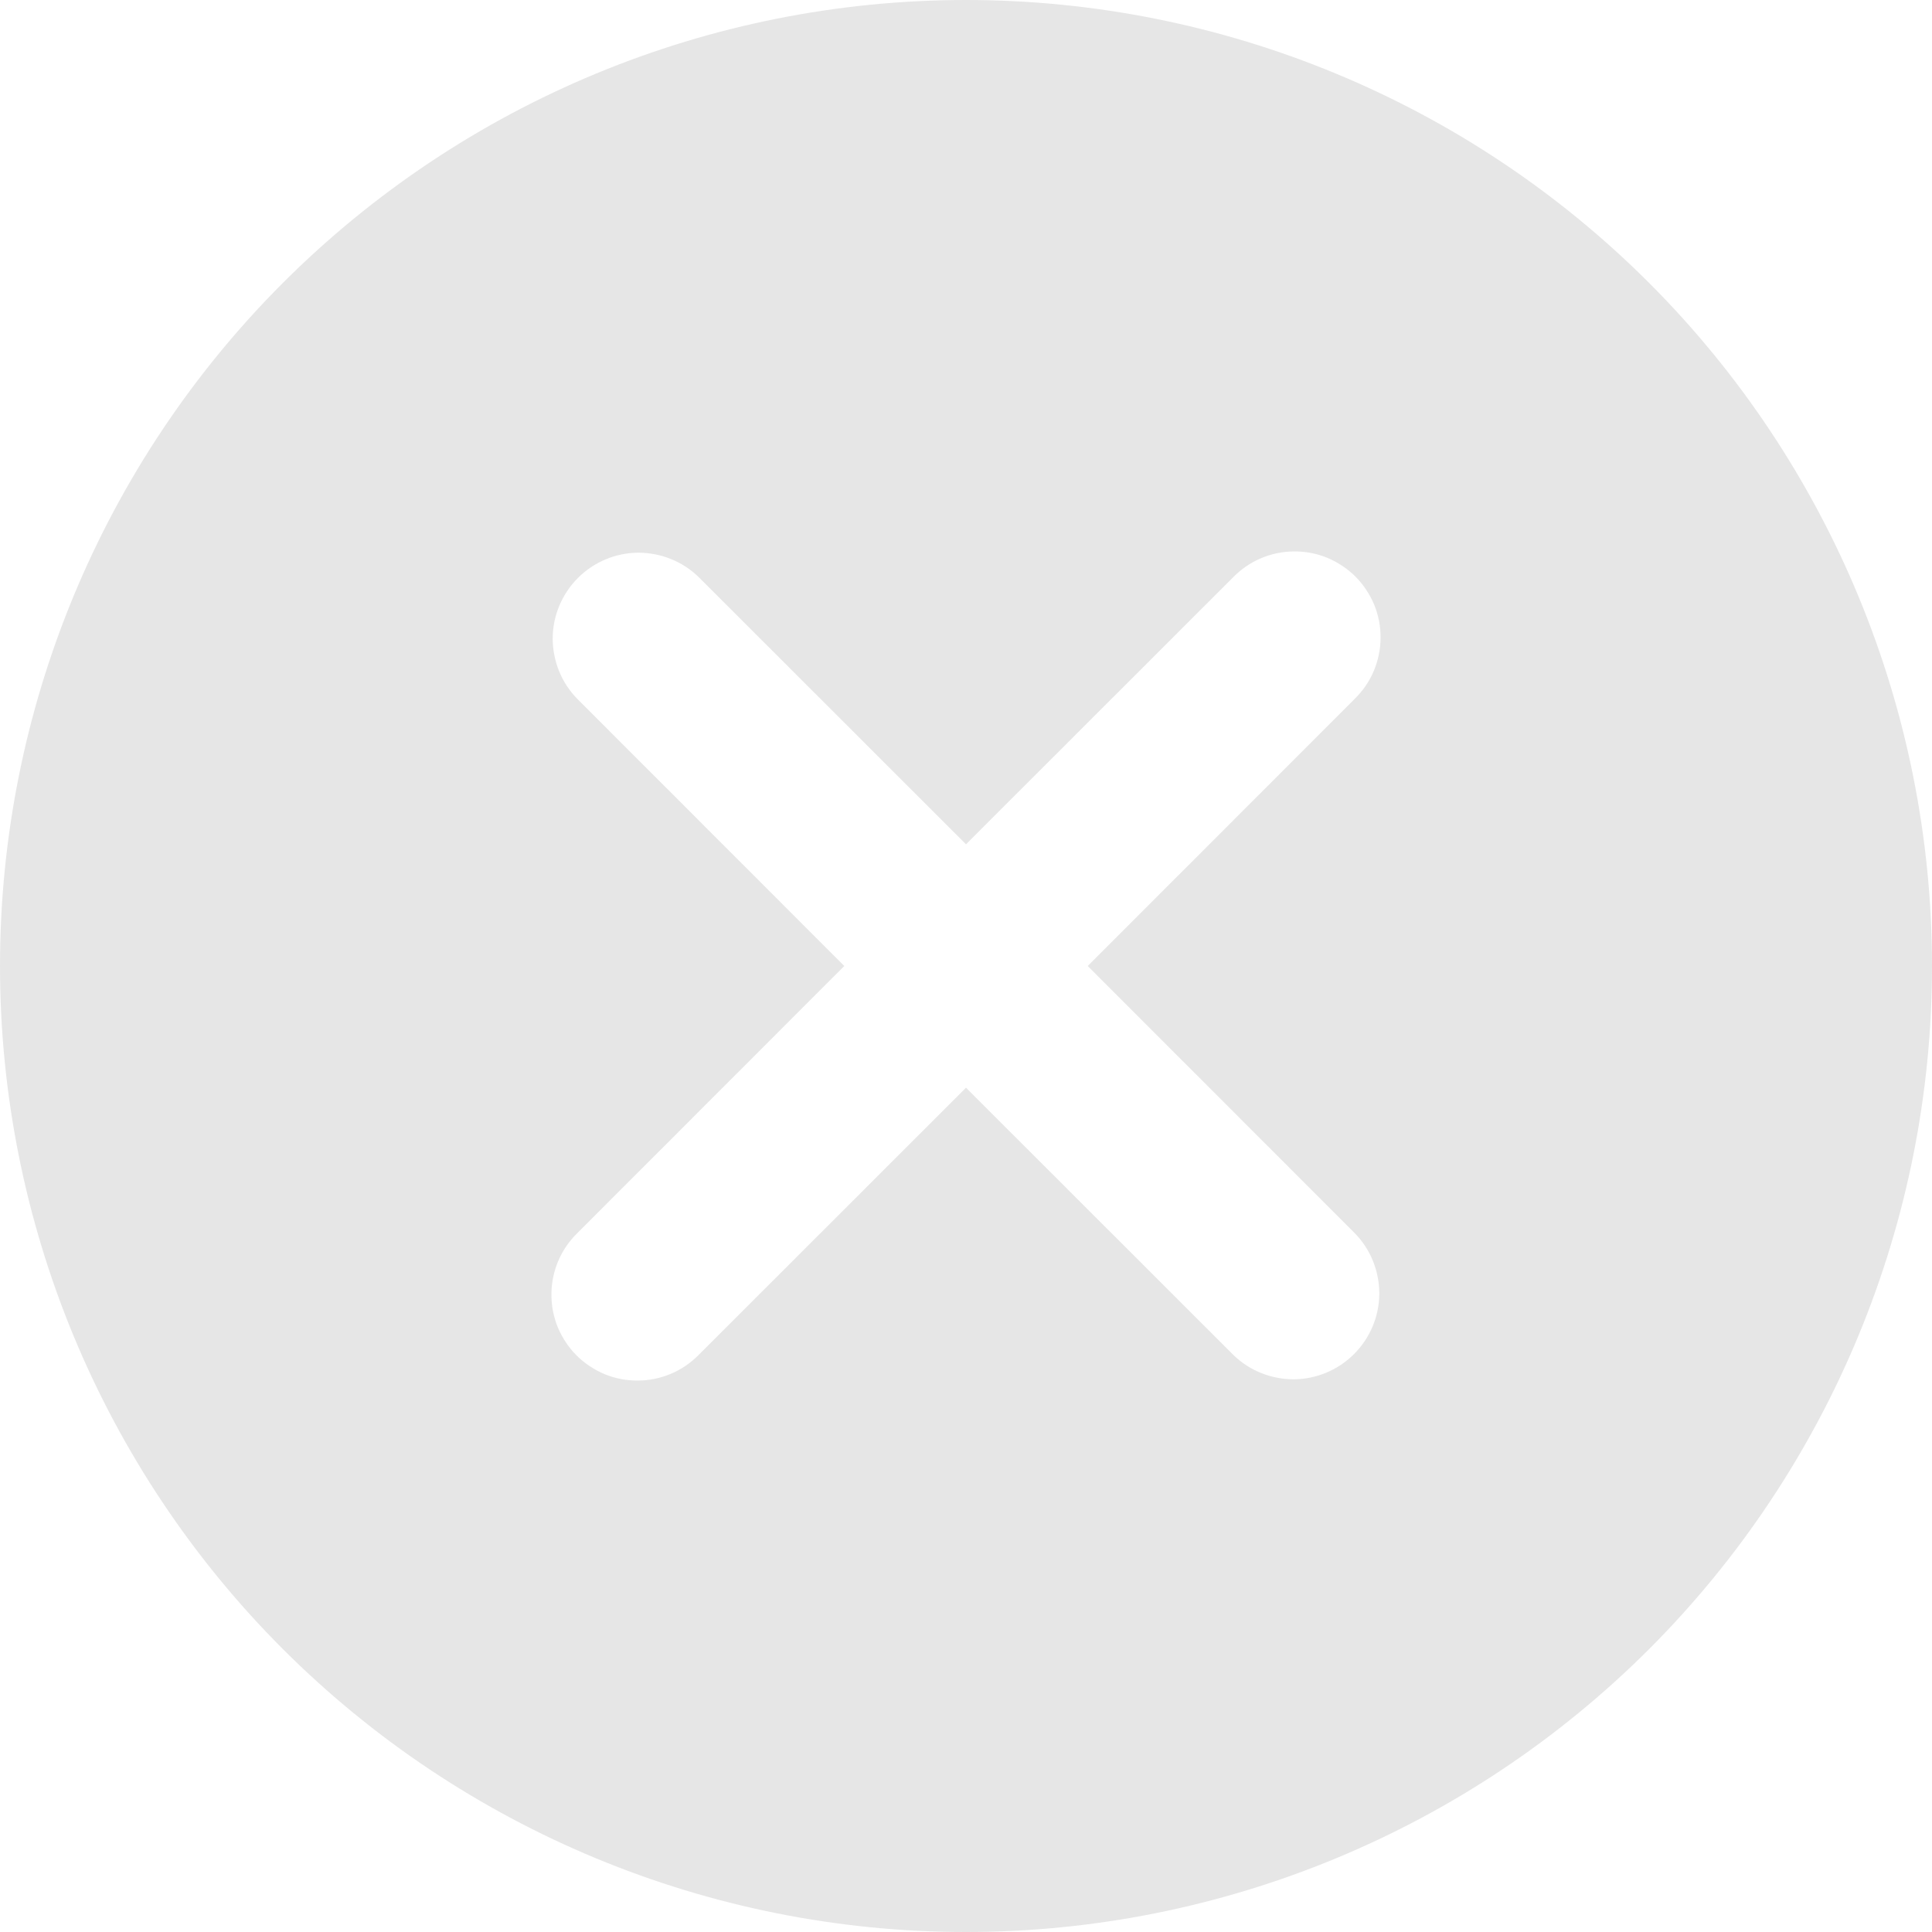 <svg width="14" height="14" viewBox="0 0 14 14" fill="none" xmlns="http://www.w3.org/2000/svg">
<g clip-path="url(#clip0_2589_9951)">
<path
  d="M7 14C5.143 14 3.363 13.262 2.05 11.95C0.737 10.637 0 8.857 0 7C0 5.143 0.737 3.363 2.05 2.05C3.363 0.737 5.143 0 7 0C8.857 0 10.637 0.737 11.95 2.05C13.262 3.363 14 5.143 14 7C14 8.857 13.262 10.637 11.95 11.95C10.637 13.262 8.857 14 7 14ZM4.183 5.064L6.118 7L4.183 8.936C4.124 8.994 4.077 9.062 4.045 9.138C4.013 9.214 3.996 9.296 3.996 9.378C3.995 9.46 4.011 9.542 4.042 9.618C4.074 9.694 4.12 9.764 4.178 9.822C4.236 9.88 4.306 9.926 4.382 9.958C4.458 9.989 4.54 10.005 4.622 10.004C4.704 10.004 4.786 9.987 4.862 9.955C4.938 9.923 5.006 9.876 5.064 9.817L7 7.882L8.936 9.817C9.053 9.932 9.211 9.995 9.375 9.995C9.539 9.994 9.696 9.928 9.812 9.812C9.928 9.696 9.994 9.539 9.995 9.375C9.995 9.211 9.932 9.053 9.817 8.936L7.882 7L9.817 5.064C9.876 5.006 9.923 4.938 9.955 4.862C9.987 4.786 10.004 4.704 10.004 4.622C10.005 4.54 9.989 4.458 9.958 4.382C9.926 4.306 9.88 4.236 9.822 4.178C9.764 4.12 9.694 4.074 9.618 4.042C9.542 4.011 9.46 3.995 9.378 3.996C9.296 3.996 9.214 4.013 9.138 4.045C9.062 4.077 8.994 4.124 8.936 4.183L7 6.118L5.064 4.183C4.947 4.068 4.789 4.005 4.625 4.005C4.461 4.006 4.304 4.072 4.188 4.188C4.072 4.304 4.006 4.461 4.005 4.625C4.005 4.789 4.068 4.947 4.183 5.064Z"
  fill="#B1B1B1"
  fill-opacity="0.32"
/>
</g>
<defs>
<clipPath id="clip0_2589_9951">
<rect width="14" height="14" fill="white"/>
</clipPath>
</defs>
</svg>
